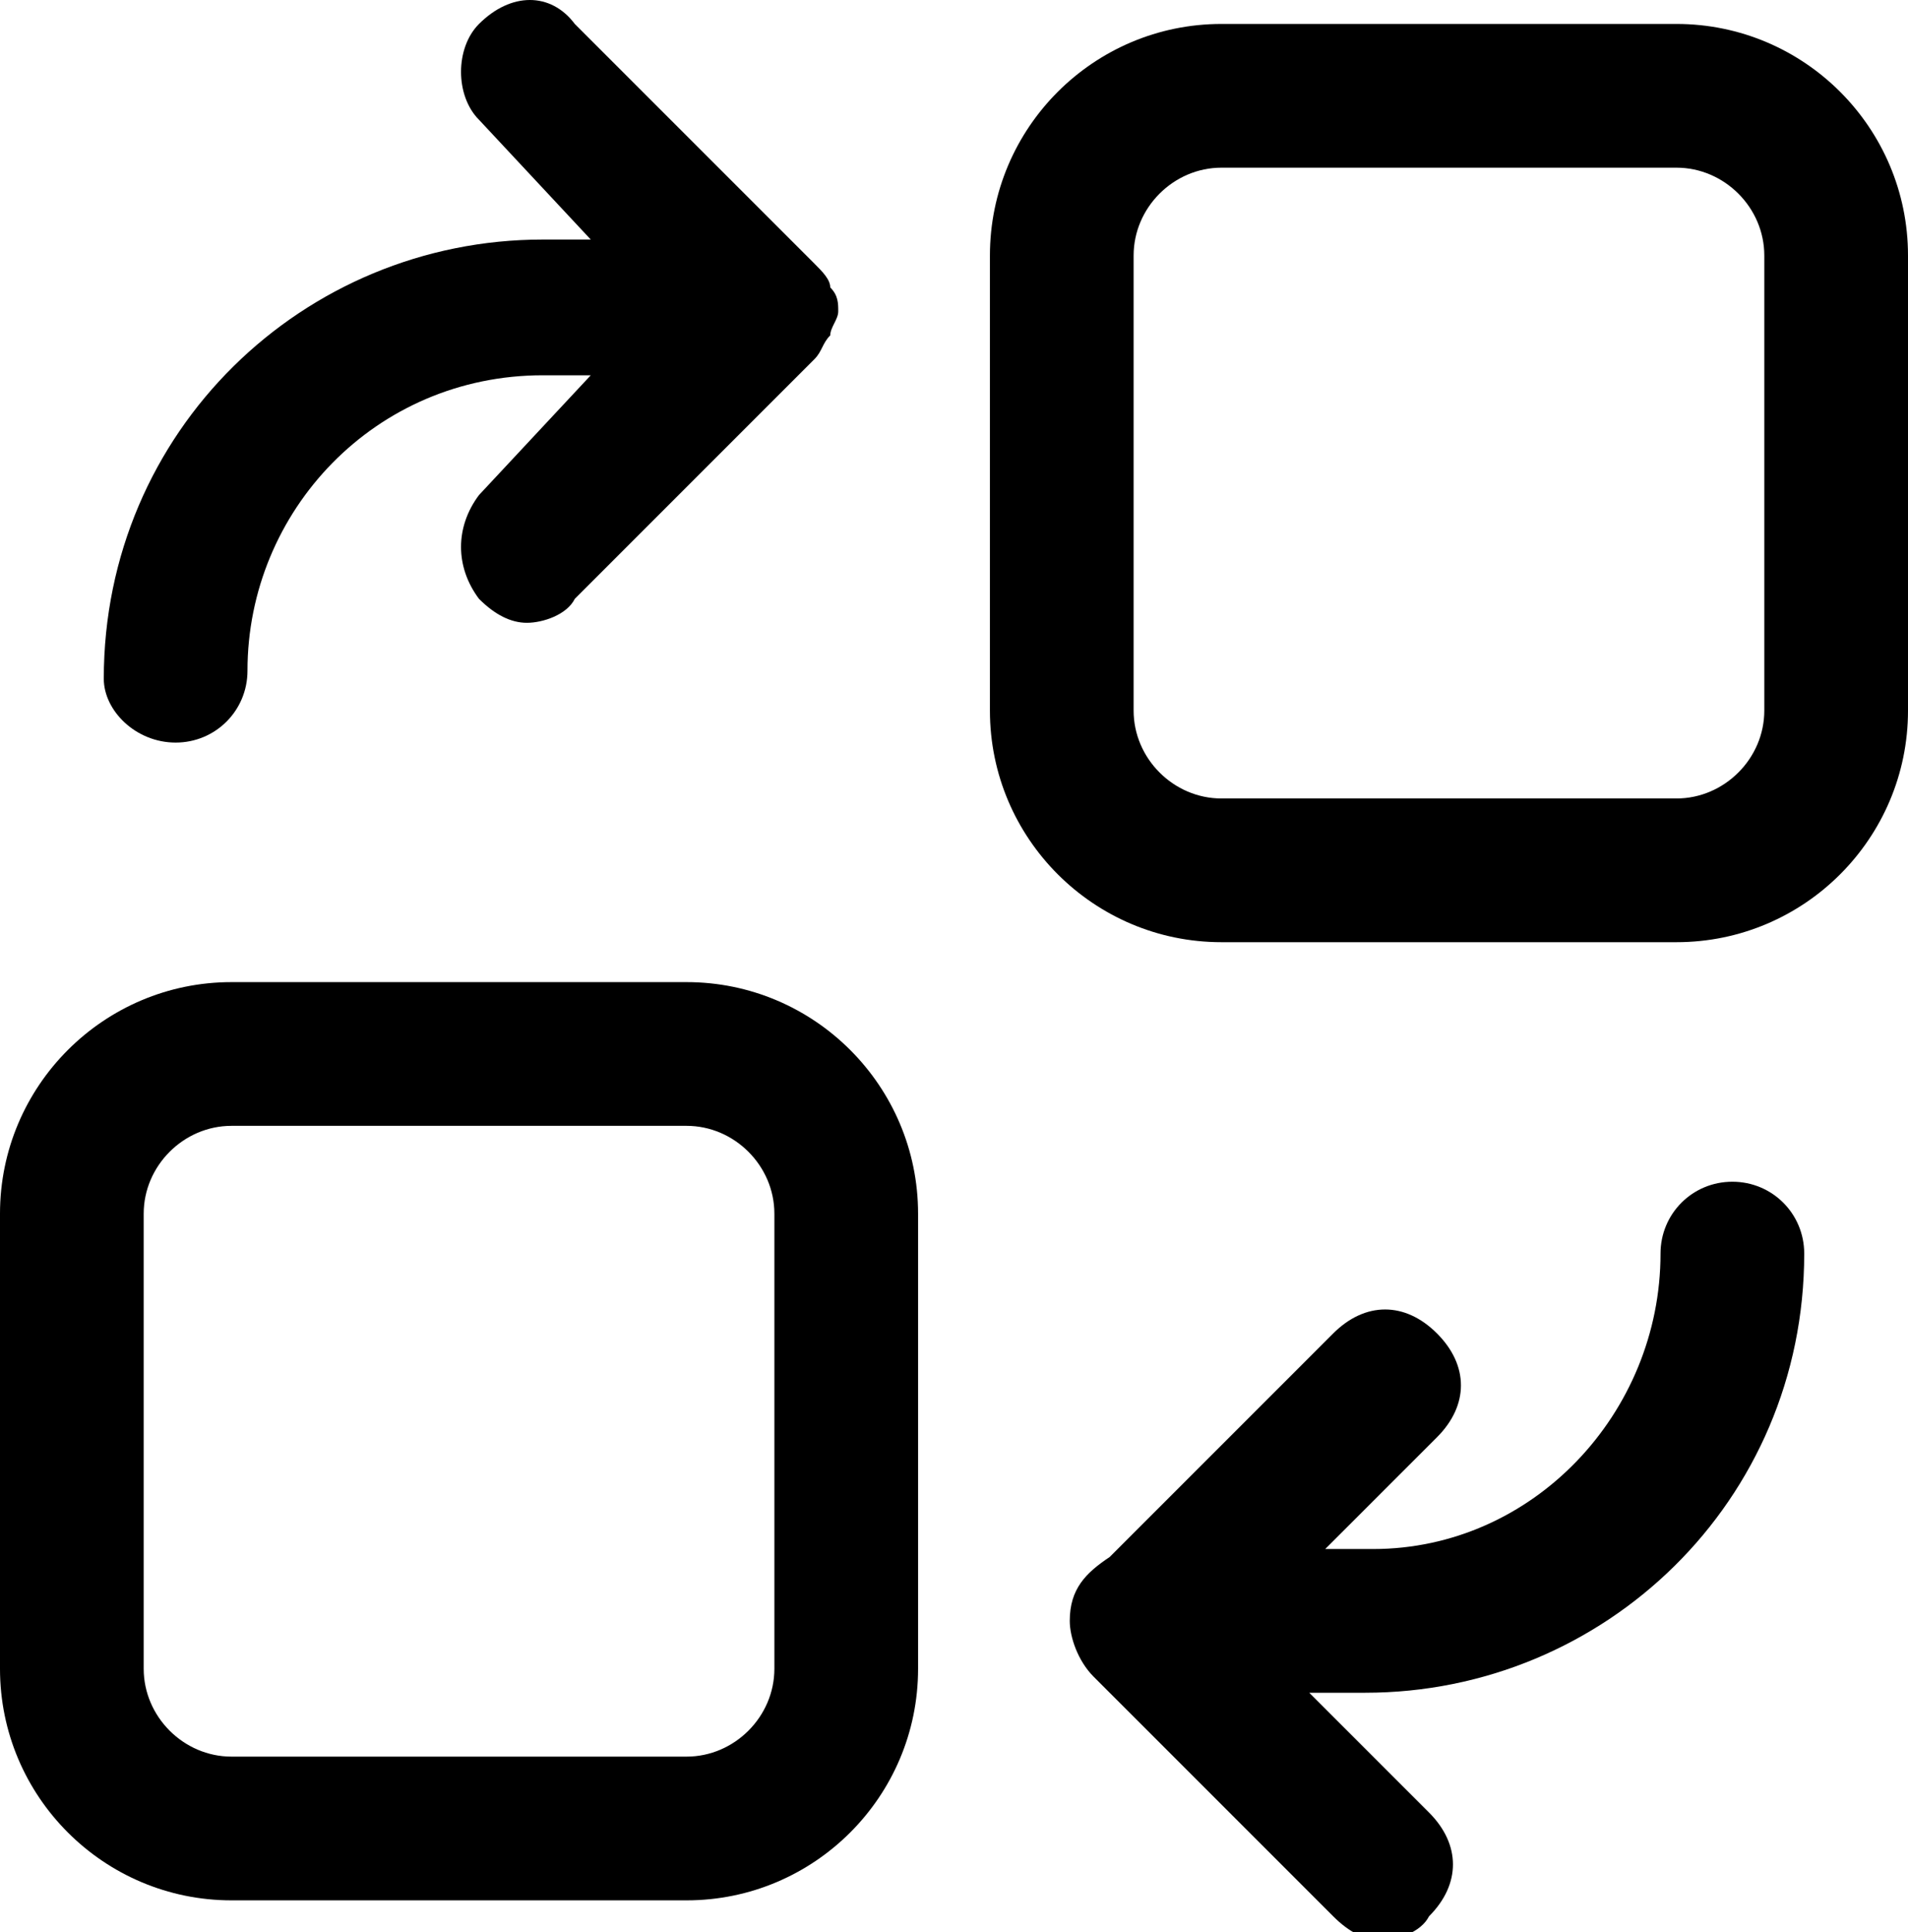 <svg
	version="1.1"
	id="Réteg_3"
	xmlns="http://www.w3.org/2000/svg"
	xmlns:xlink="http://www.w3.org/1999/xlink"
	x="0px"
	y="0px"
	viewBox="0 0 23.9 24.2"
	style="enable-background:new 0 0 23.9 24.2;"
	xml:space="preserve"
>
	<g>
		<path
			d="M8.6,12.3H2.9c-1.6,0-2.9,1.3-2.9,2.9v5.7c0,1.6,1.3,2.9,2.9,2.9h5.7c1.6,0,2.9-1.3,2.9-2.9v-5.7
		C11.5,13.6,10.2,12.3,8.6,12.3z M9.7,20.9c0,0.6-0.5,1.1-1.1,1.1H2.9c-0.6,0-1.1-0.5-1.1-1.1v-5.7c0-0.6,0.5-1.1,1.1-1.1h5.7
		c0.6,0,1.1,0.5,1.1,1.1V20.9z"
		/>
		<path
			d="M2.2,9.3c0.5,0,0.9-0.4,0.9-0.9c0-2,1.6-3.7,3.7-3.7h0.6L6,6.2C5.7,6.6,5.7,7.1,6,7.5c0.2,0.2,0.4,0.3,0.6,0.3
		s0.5-0.1,0.6-0.3l3-3c0.1-0.1,0.1-0.2,0.2-0.3c0-0.1,0.1-0.2,0.1-0.3s0-0.2-0.1-0.3c0-0.1-0.1-0.2-0.2-0.3l-3-3
		C6.9-0.1,6.4-0.1,6,0.3C5.7,0.6,5.7,1.2,6,1.5L7.4,3H6.8c-3,0-5.5,2.4-5.5,5.5C1.3,8.9,1.7,9.3,2.2,9.3z"
		/>
		<path
			d="M21,0.3h-5.7c-1.6,0-2.9,1.3-2.9,2.9v5.7c0,1.6,1.3,2.9,2.9,2.9H21c1.6,0,2.9-1.3,2.9-2.9V3.2C23.9,1.6,22.6,0.3,21,0.3z
		 M22.1,8.9c0,0.6-0.5,1.1-1.1,1.1h-5.7c-0.6,0-1.1-0.5-1.1-1.1V3.2c0-0.6,0.5-1.1,1.1-1.1H21c0.6,0,1.1,0.5,1.1,1.1V8.9z"
		/>
		<path
			d="M21.7,14.8c-0.5,0-0.9,0.4-0.9,0.9c0,2-1.6,3.7-3.6,3.7h-0.6l1.4-1.4c0.4-0.4,0.4-0.9,0-1.3s-0.9-0.4-1.3,0l-2.8,2.8
		c-0.3,0.2-0.5,0.4-0.5,0.8c0,0,0,0,0,0c0,0.2,0.1,0.5,0.3,0.7l3,3c0.2,0.2,0.4,0.3,0.6,0.3s0.5-0.1,0.6-0.3c0.4-0.4,0.4-0.9,0-1.3
		l-1.5-1.5h0.7c3,0,5.5-2.4,5.5-5.5C22.6,15.2,22.2,14.8,21.7,14.8z"
		/>
	</g>
</svg>
